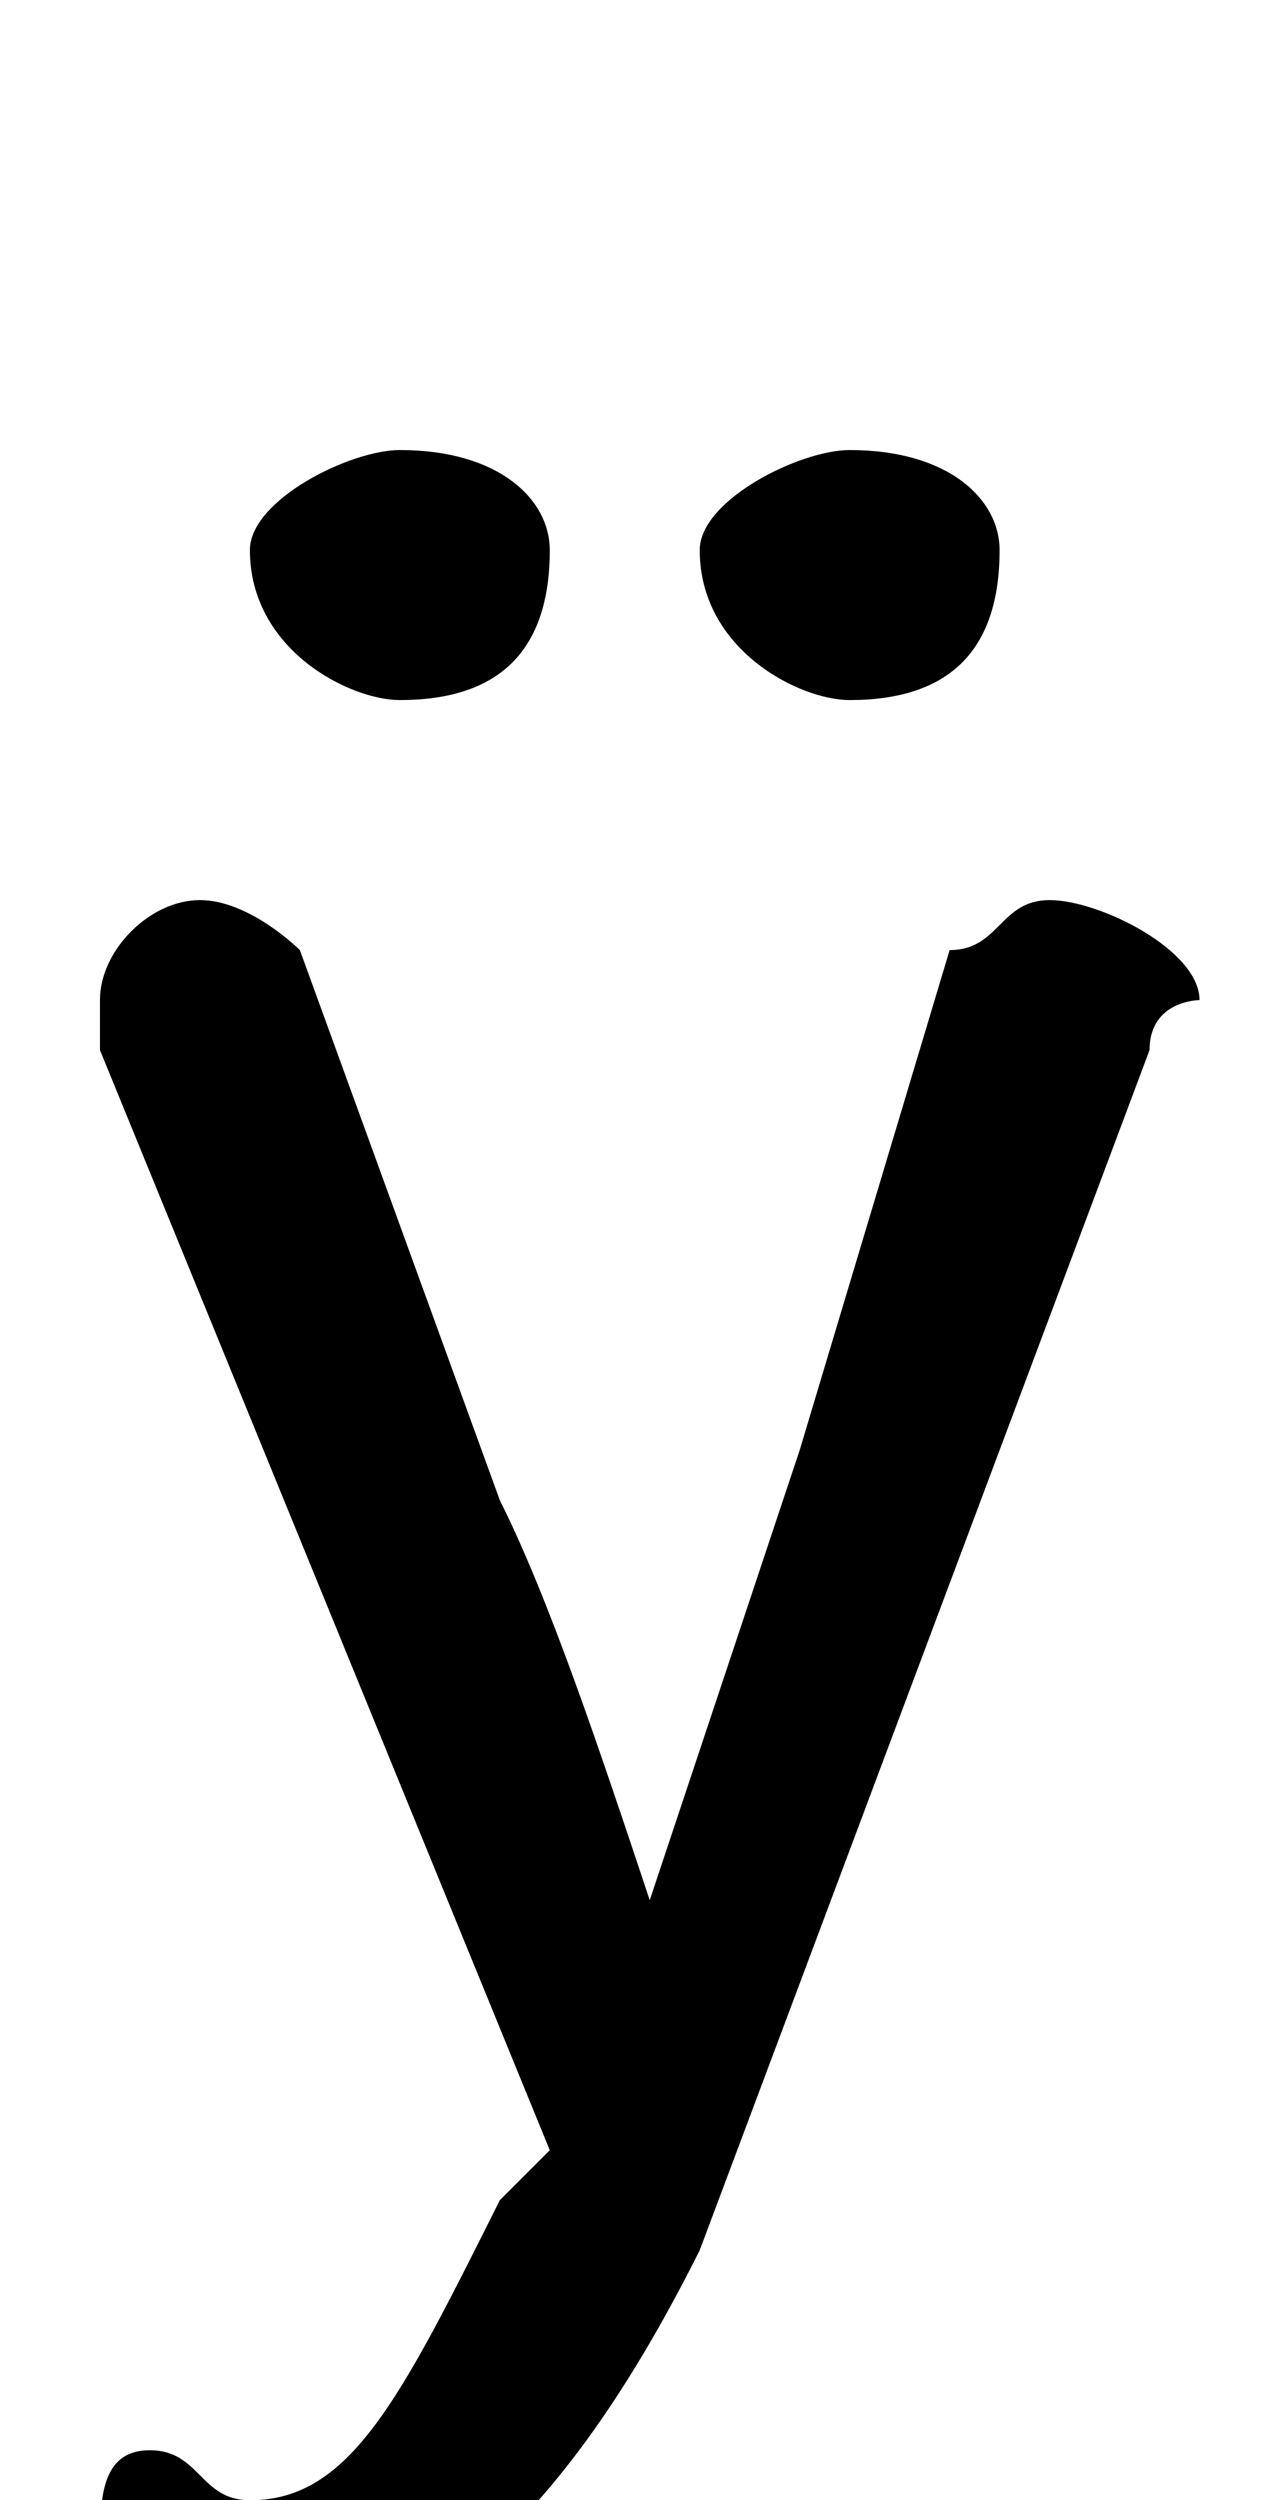 <svg xmlns="http://www.w3.org/2000/svg" viewBox="0 -44.0 25.25 50.0">
    <rect x="0" y="-44.0" width="25.25" height="50.0" fill="#808080" stroke="none"/>
    <g transform="scale(1, -1)">
        <!-- ボディの枠 -->
        <rect x="0" y="-6.0" width="25.25" height="50.0"
            stroke="white" fill="white"/>
        <!-- グリフ座標系の原点 -->
        <circle cx="0" cy="0" r="5" fill="white"/>
        <!-- グリフのアウトライン -->
        <g style="fill:black;stroke:#000000;stroke-width:0;stroke-linecap:round;stroke-linejoin:round;">
        <path d="M 11.0 1.0 L 10.0 0.0 C 8.0 -4.0 7.0 -6.0 5.0 -6.0 C 4.0 -6.0 4.0 -5.0 3.0 -5.0 C 2.0 -5.0 2.0 -6.0 2.0 -7.0 C 2.0 -8.0 2.0 -9.0 3.0 -9.0 C 4.0 -9.0 4.0 -9.0 5.0 -9.0 C 8.0 -9.0 11.0 -7.0 14.0 -1.0 L 23.0 23.0 C 23.0 24.0 24.0 24.0 24.0 24.0 C 24.0 25.0 22.0 26.0 21.0 26.0 C 20.0 26.0 20.0 25.0 19.0 25.0 L 16.0 15.0 C 15.0 12.0 14.0 9.0 13.0 6.0 L 13.0 6.0 C 12.0 9.0 11.0 12.0 10.0 14.0 L 6.0 25.0 C 6.0 25.0 5.0 26.0 4.0 26.0 C 3.0 26.0 2.0 25.0 2.0 24.0 C 2.0 24.0 2.0 23.0 2.0 23.0 Z M 8.0 35.0 C 7.0 35.0 5.0 34.0 5.0 33.0 C 5.0 31.0 7.0 30.0 8.0 30.0 C 10.0 30.0 11.0 31.0 11.0 33.0 C 11.0 34.0 10.0 35.0 8.0 35.0 Z M 17.0 35.0 C 16.0 35.0 14.0 34.0 14.0 33.0 C 14.0 31.0 16.0 30.0 17.0 30.0 C 19.0 30.0 20.0 31.0 20.0 33.0 C 20.0 34.0 19.0 35.0 17.0 35.0 Z"/>
    </g>
    </g>
</svg>
